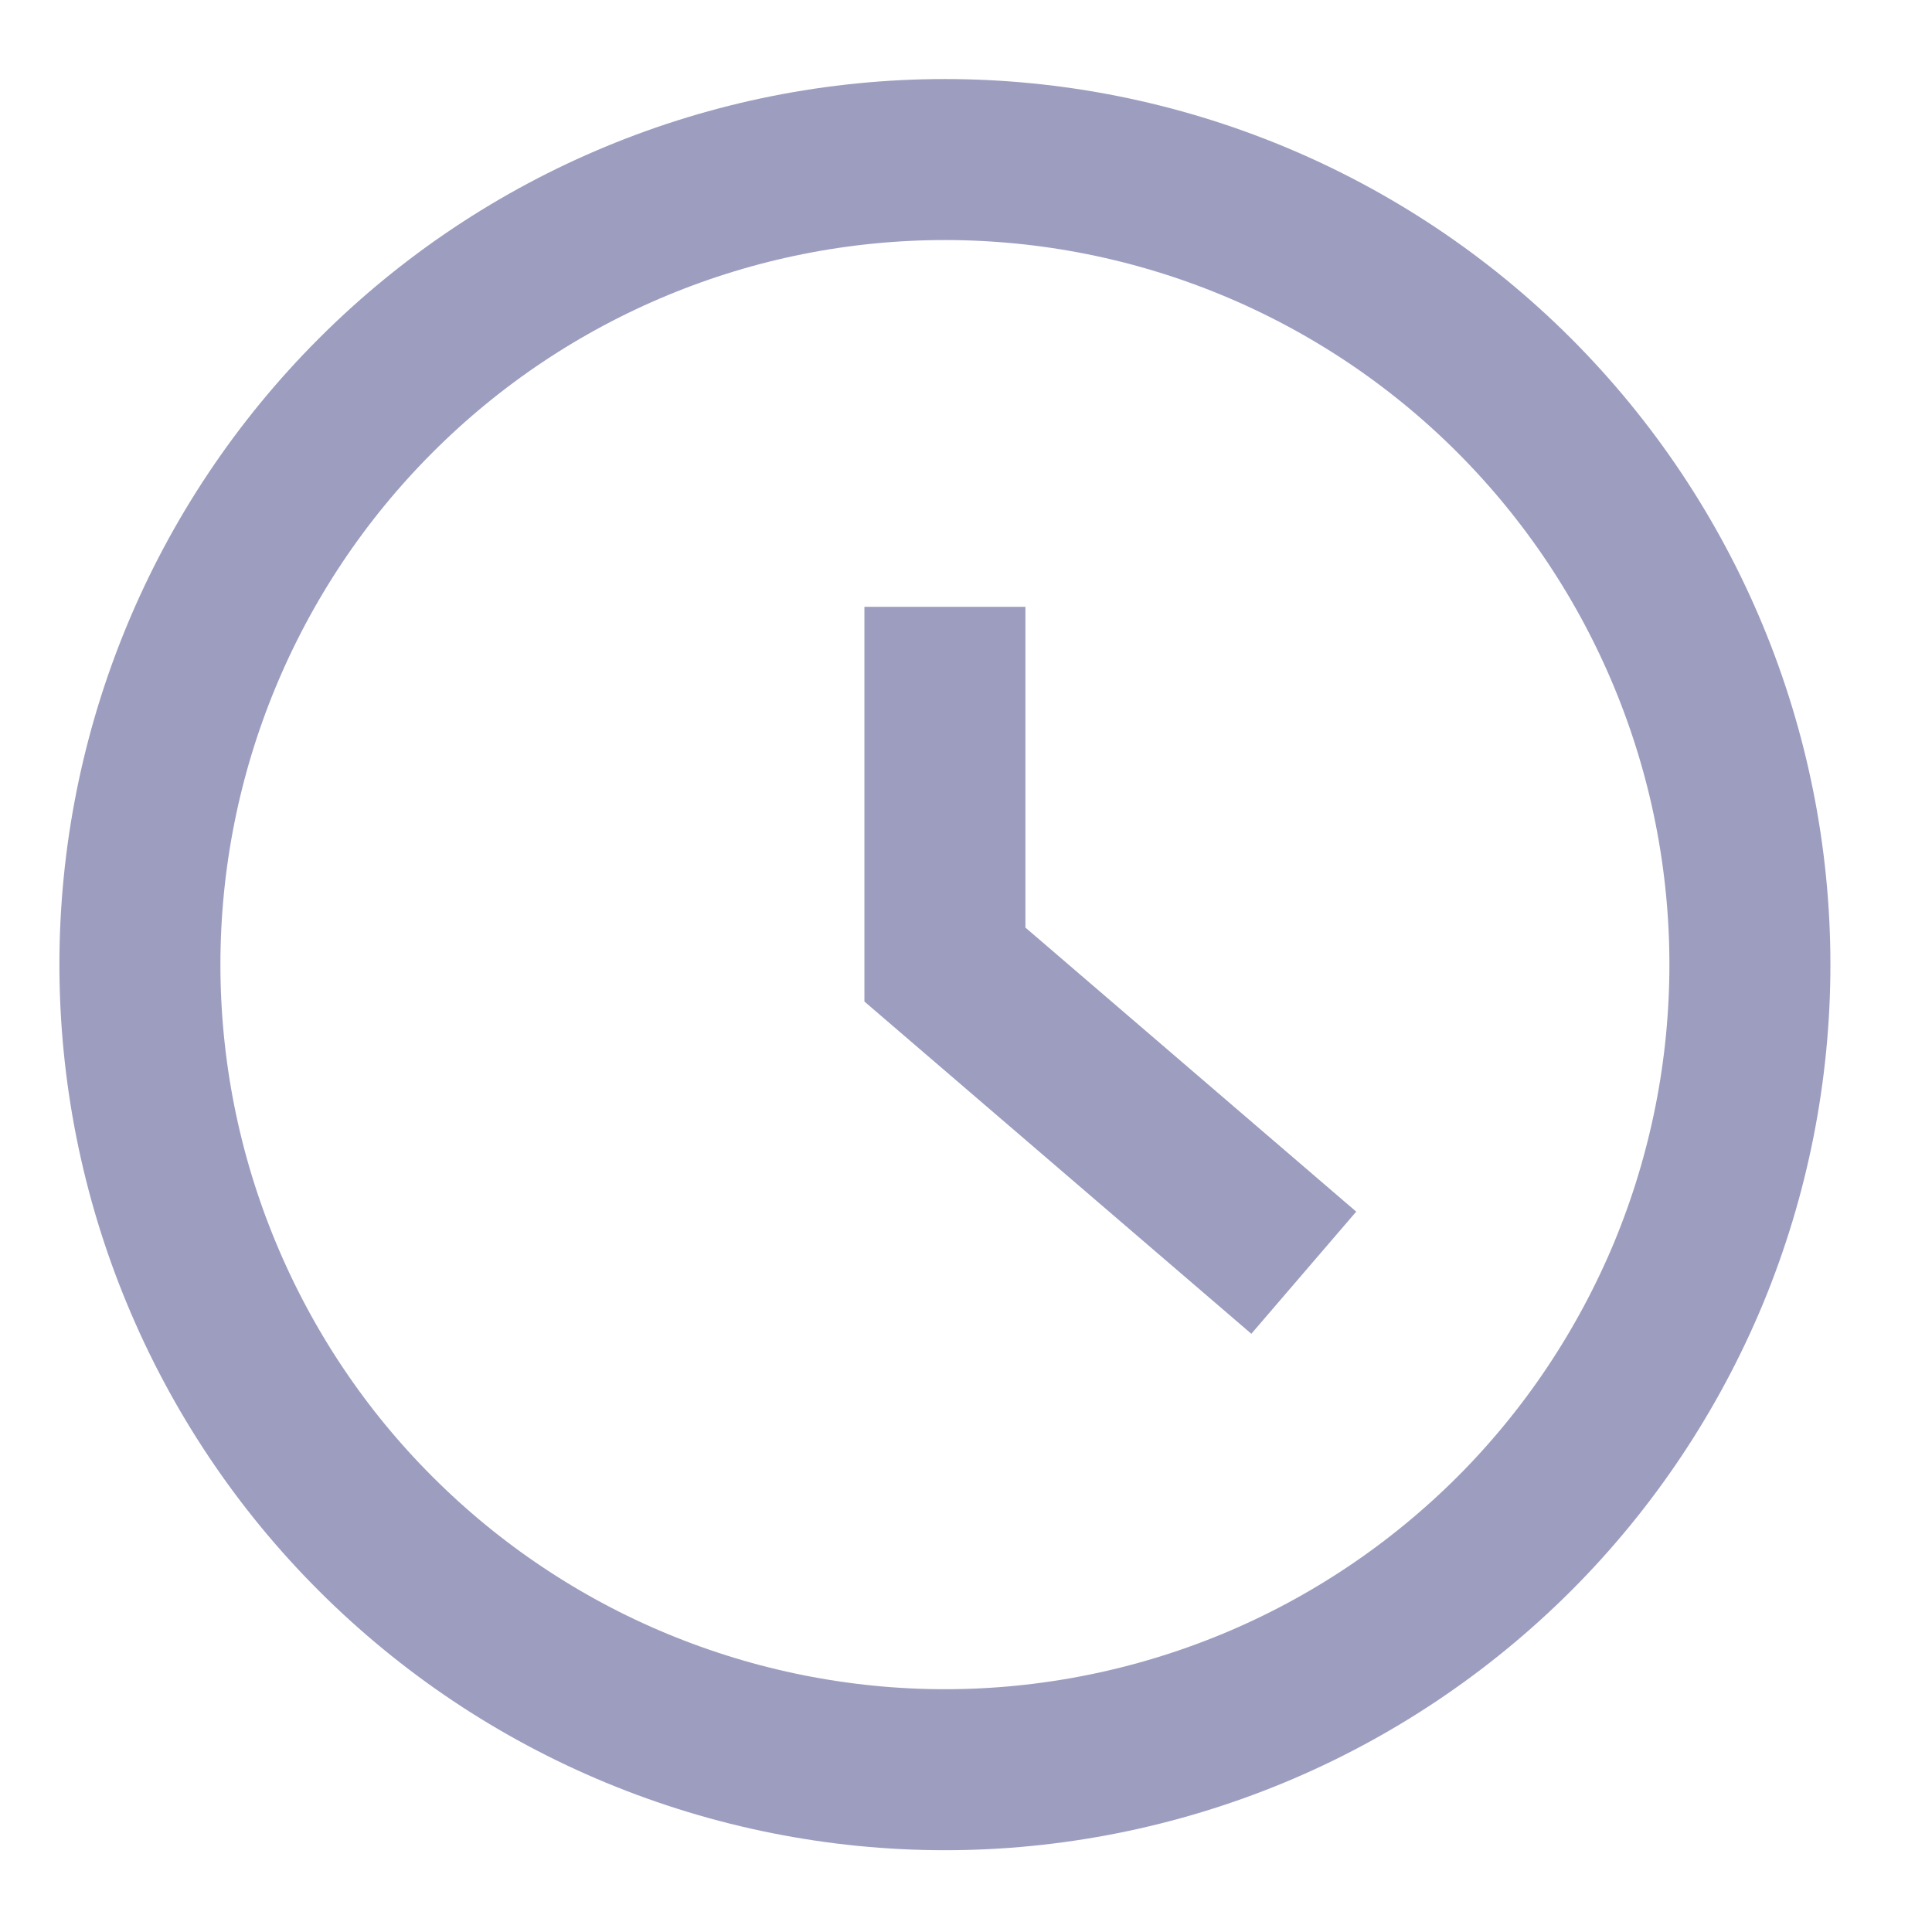 <svg width="12" height="12" viewBox="0 0 12 12" fill="none" xmlns="http://www.w3.org/2000/svg">
<path d="M5.869 3.769V5.991L8.098 7.905M10.869 5.991C10.869 6.648 10.74 7.298 10.489 7.905C10.237 8.511 9.869 9.063 9.405 9.527C8.94 9.991 8.389 10.36 7.783 10.611C7.176 10.862 6.526 10.992 5.869 10.992C5.213 10.992 4.562 10.862 3.956 10.611C3.349 10.36 2.798 9.991 2.334 9.527C1.869 9.063 1.501 8.511 1.25 7.905C0.998 7.298 0.869 6.648 0.869 5.991C0.869 4.665 1.396 3.394 2.334 2.456C3.271 1.518 4.543 0.991 5.869 0.991C7.195 0.991 8.467 1.518 9.405 2.456C10.342 3.394 10.869 4.665 10.869 5.991Z" stroke="#9D9DC0" strokeLinecap="round" strokeLinejoin="round"/>
</svg>
